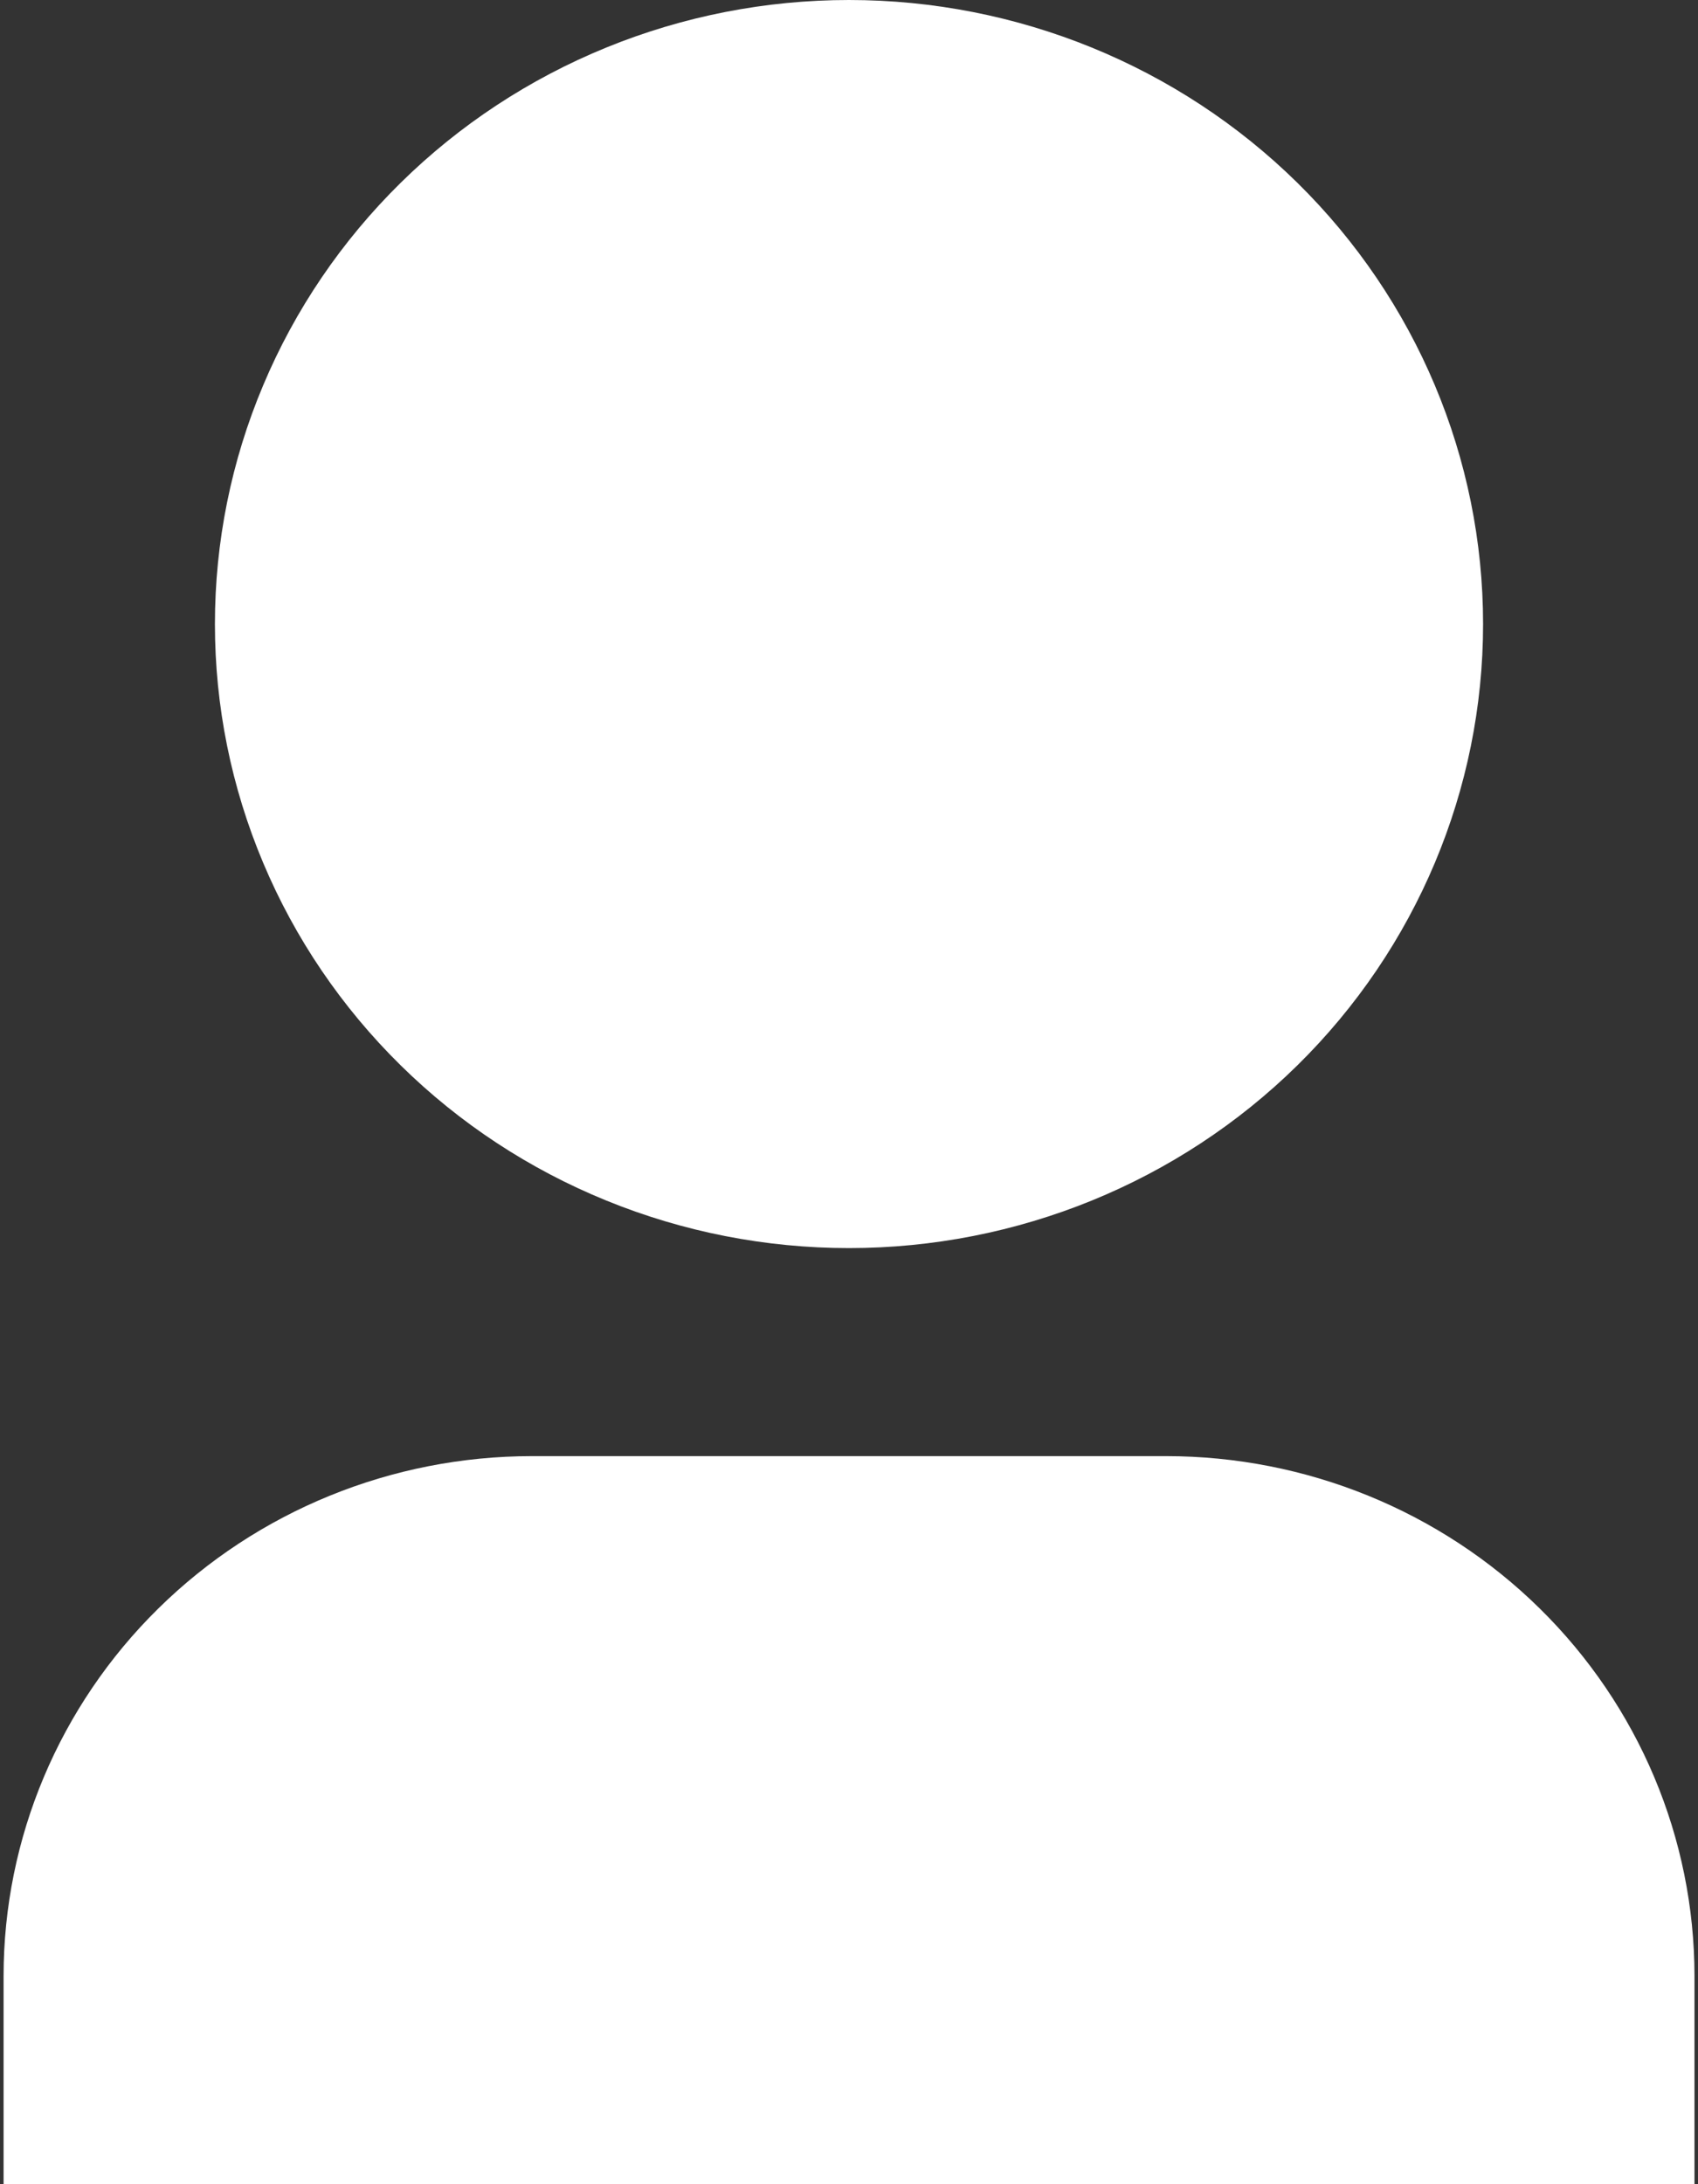 <svg width="28" height="36" viewBox="0 0 28 36" fill="none" xmlns="http://www.w3.org/2000/svg">
<rect x="0" y="0" width="28" height="36" fill="#333333" stroke="none"/>
<path id="Vector" d="M27.942 36H0.059V32.571C0.059 30.298 0.977 28.118 2.611 26.511C4.245 24.903 6.461 24 8.772 24H19.228C21.539 24 23.756 24.903 25.39 26.511C27.024 28.118 27.942 30.298 27.942 32.571V36ZM14 20.571C12.627 20.571 11.267 20.305 9.999 19.788C8.73 19.272 7.577 18.514 6.607 17.559C5.636 16.604 4.865 15.47 4.34 14.222C3.814 12.974 3.544 11.636 3.544 10.286C3.544 8.935 3.814 7.597 4.34 6.35C4.865 5.102 5.636 3.968 6.607 3.013C7.577 2.058 8.73 1.3 9.999 0.783C11.267 0.266 12.627 -2.01276e-08 14 0C16.773 4.06495e-08 19.433 1.084 21.394 3.013C23.355 4.942 24.456 7.558 24.456 10.286C24.456 13.014 23.355 15.63 21.394 17.559C19.433 19.488 16.773 20.571 14 20.571Z" fill="white"/>
</svg>
